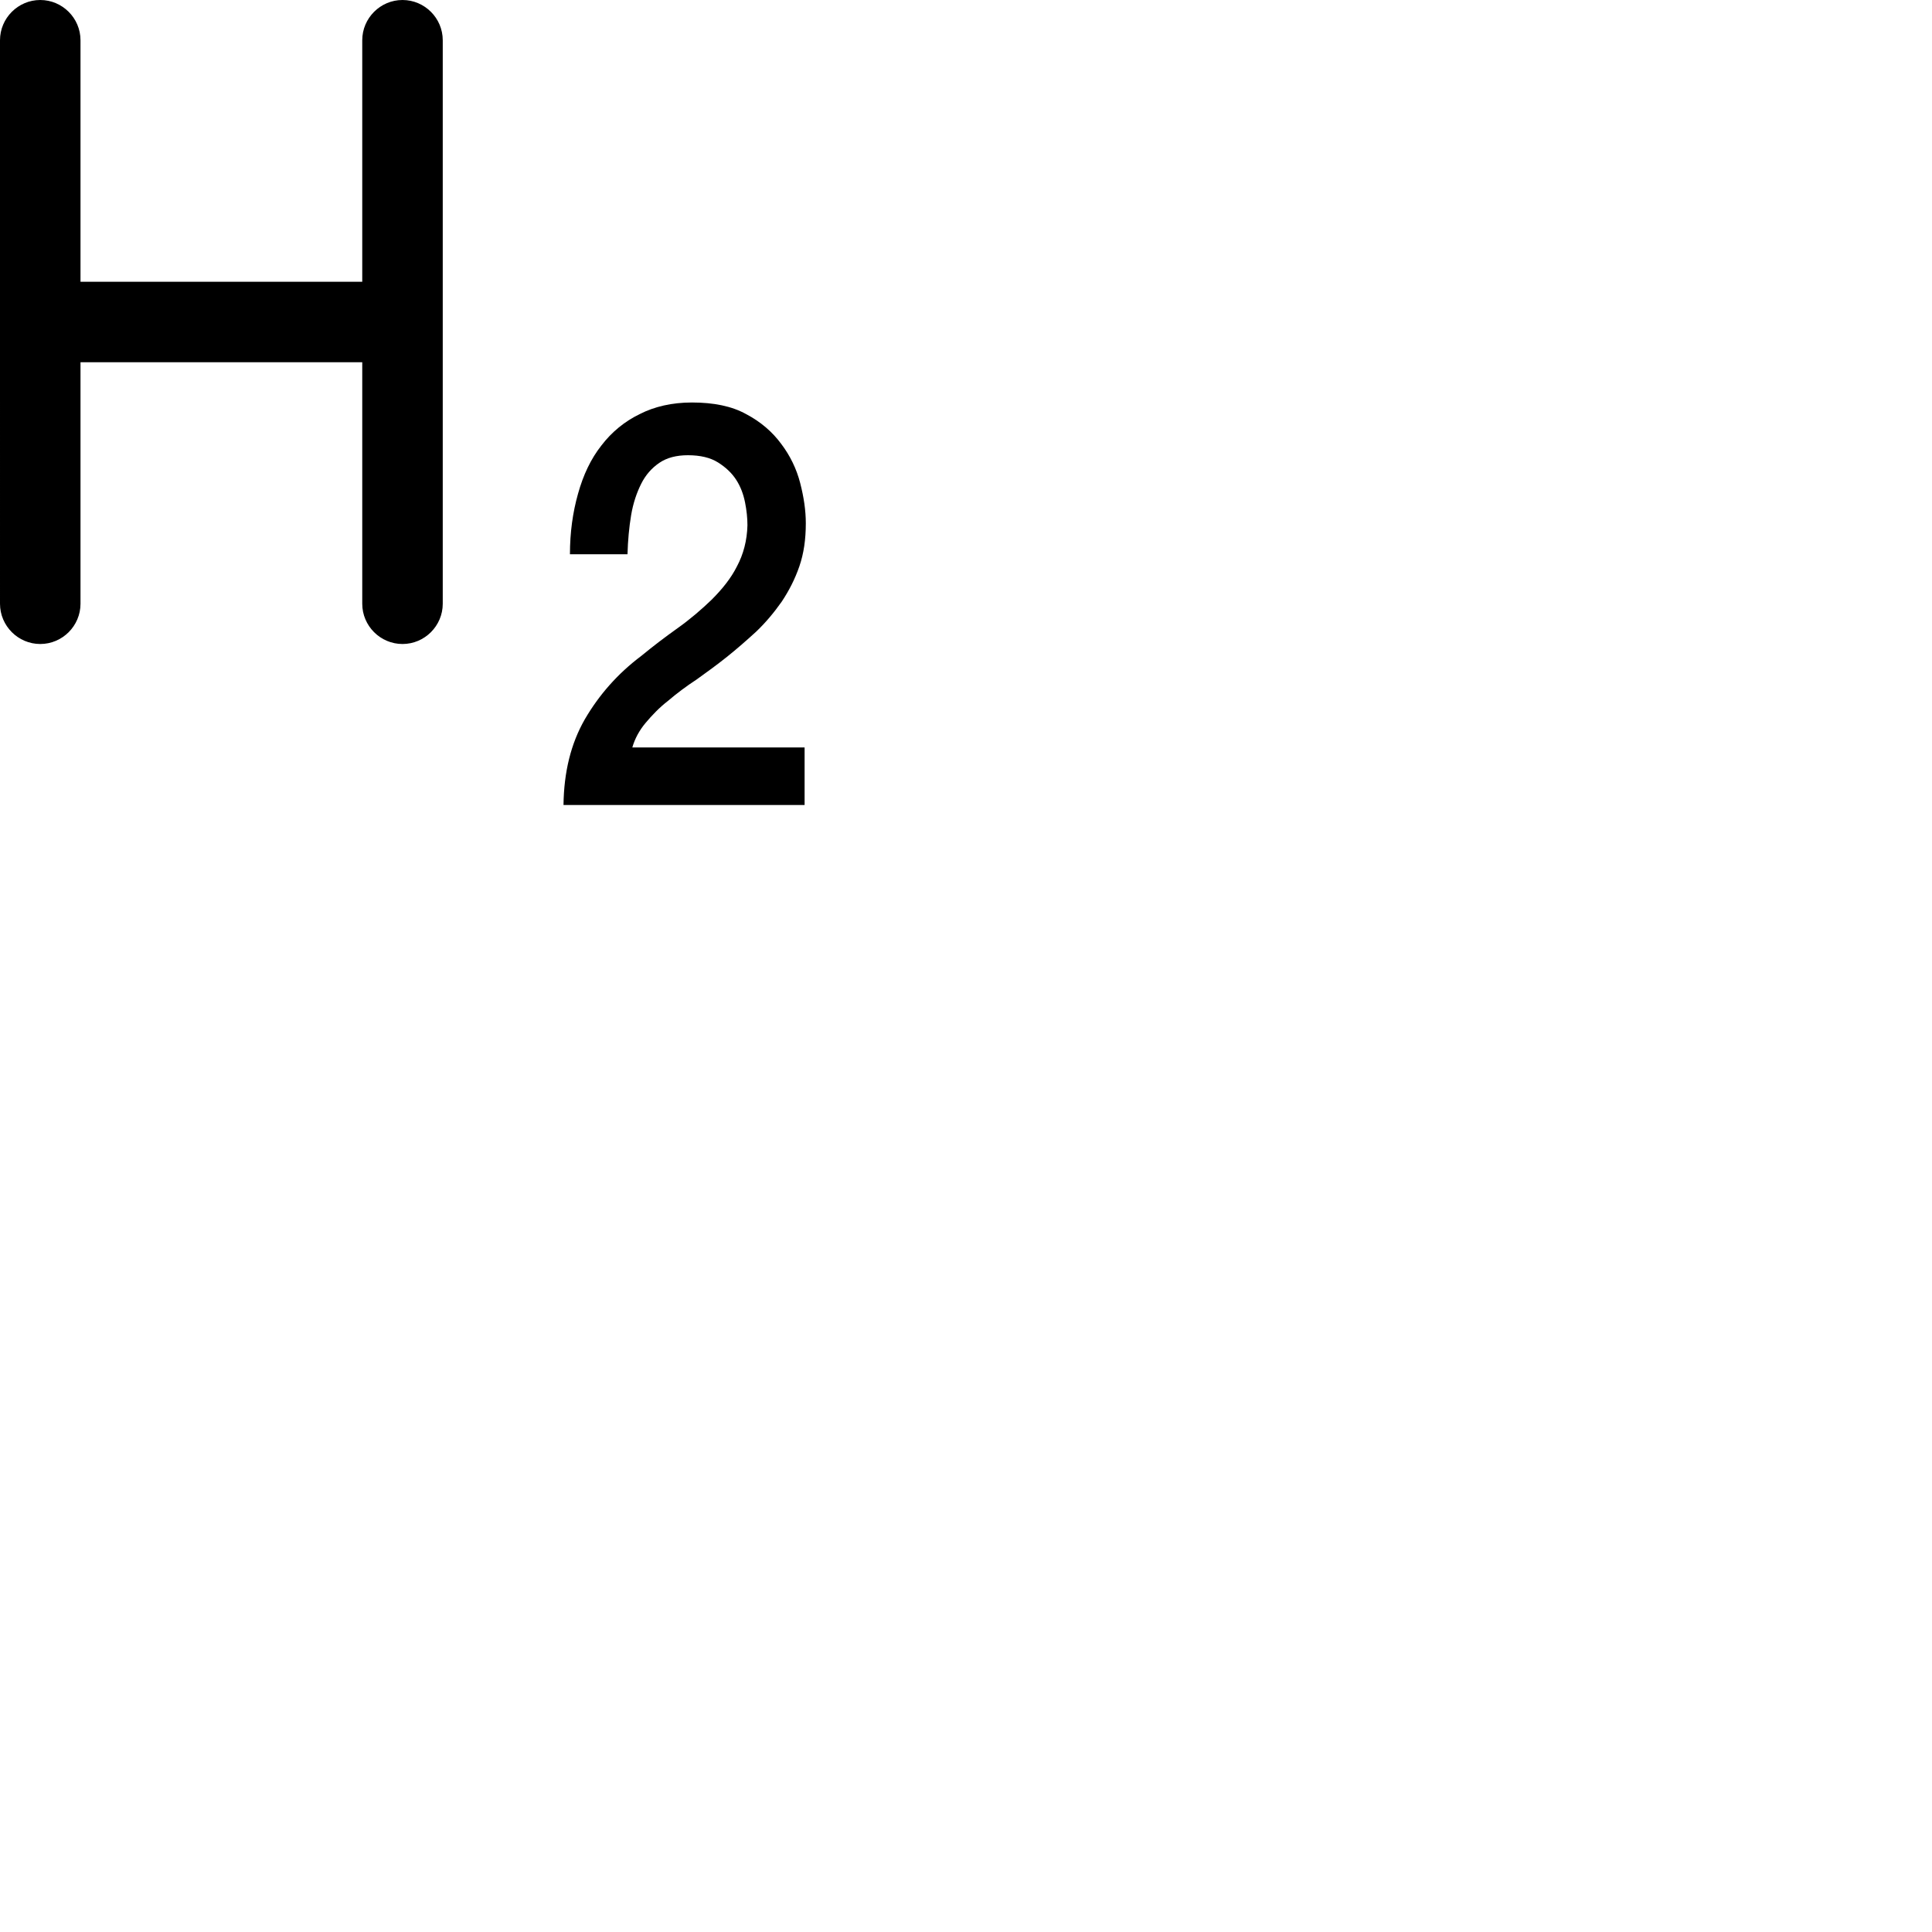 <svg width="24" height="24" viewBox="0 0 48 48" fill="none" xmlns="http://www.w3.org/2000/svg"><path d="M16.6 17.41c-.22.17-.4.36-.56.55-.16.19-.27.4-.33.61h4.28V20H14c.01-.81.18-1.52.53-2.13.35-.6.81-1.13 1.41-1.58.28-.23.58-.46.89-.68.31-.22.59-.46.85-.71.26-.26.48-.53.63-.83.16-.3.25-.64.26-1.02 0-.18-.02-.37-.06-.57-.04-.2-.11-.39-.22-.56s-.26-.31-.45-.43-.44-.18-.75-.18c-.28 0-.52.06-.71.19s-.34.3-.45.52c-.11.22-.2.48-.25.78-.05.3-.08.62-.09.97h-1.43c0-.54.07-1.04.2-1.5.13-.47.32-.87.58-1.2.26-.34.58-.6.95-.78.37-.19.81-.29 1.3-.29.54 0 .99.09 1.35.29.36.19.65.44.87.74.22.29.38.62.47.97.09.35.14.68.14 1 0 .4-.05.75-.16 1.07-.11.32-.26.61-.44.88-.19.27-.4.52-.63.74-.24.22-.48.43-.73.63s-.5.38-.75.56c-.26.17-.5.35-.71.53zM10 0c.55 0 1 .45 1 1v14c0 .55-.45 1-1 1s-1-.45-1-1V9H2v6c0 .55-.45 1-1 1s-1-.45-1-1V1c0-.55.45-1 1-1s1 .45 1 1v6h7V1c0-.55.45-1 1-1z" fill="currentColor"/></svg>